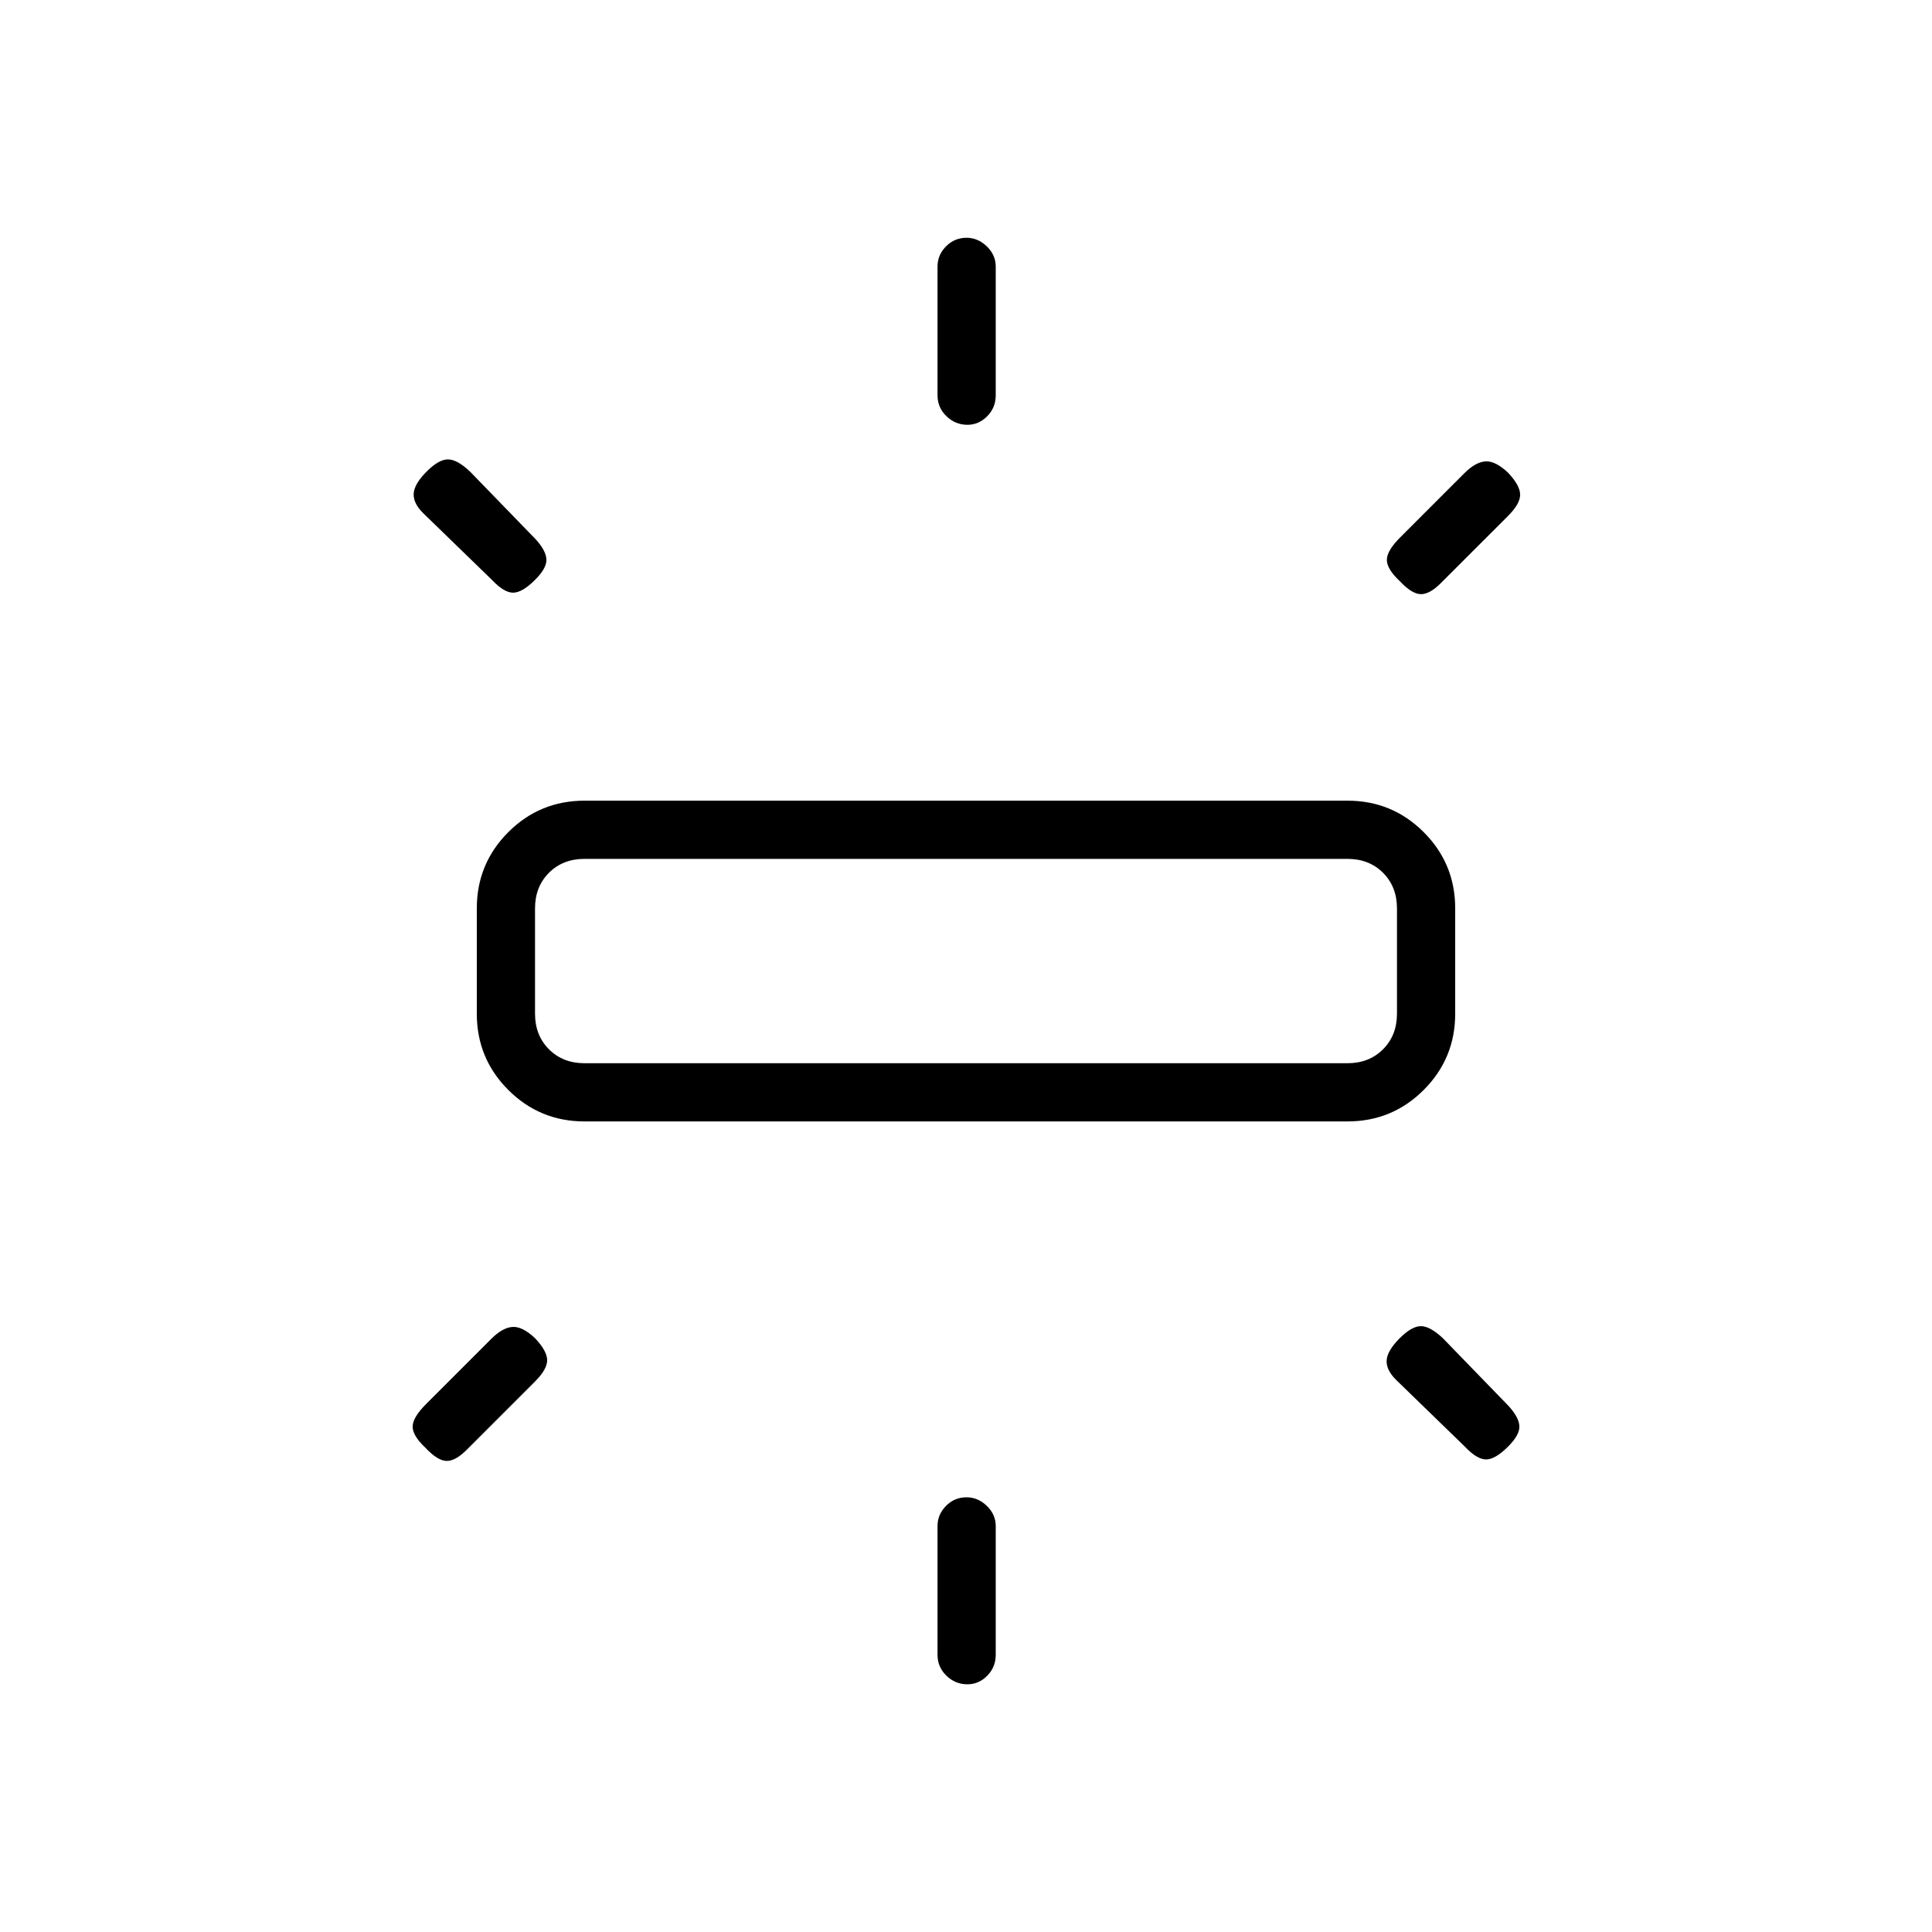 <svg xmlns="http://www.w3.org/2000/svg" height="20" viewBox="0 -960 960 960" width="20"><path d="M236.92-456.31v-52.31q0-22.25 15.65-37.89 15.64-15.64 37.89-15.64h379.08q22.25 0 37.89 15.64 15.65 15.64 15.65 37.89v52.31q0 22.26-15.65 37.9-15.64 15.64-37.89 15.64H290.46q-22.25 0-37.89-15.64-15.65-15.64-15.65-37.9Zm228.93-307.27v-64q0-5.72 4.21-9.99 4.21-4.28 10.23-4.28 5.63 0 10.06 4.28 4.42 4.27 4.42 9.99v64q0 6.11-4.21 10.38-4.22 4.28-9.85 4.28-6.02 0-10.44-4.28-4.42-4.27-4.42-10.38Zm229.94 70.56 31.81-31.81q5.52-5.52 10.44-5.9 4.92-.39 11.31 5.61 6 6.39 6 10.93t-6 10.54l-33.39 33.38q-5.61 5.62-10.04 5.5-4.42-.11-10.42-6.5-6.38-6-6.38-10.54 0-4.54 6.67-11.21ZM465.85-137.73v-64q0-5.72 4.21-10 4.21-4.27 10.23-4.27 5.63 0 10.06 4.27 4.42 4.28 4.42 10v64q0 6.11-4.21 10.38-4.22 4.27-9.85 4.27-6.02 0-10.44-4.27t-4.42-10.38Zm262.03-103.46-33.38-32.39q-5.62-5.23-5.5-10.15.12-4.92 6.5-11.31 6-6 10.54-6 4.54 0 10.92 6l32.39 33.39q5.23 5.61 5.61 10.03.39 4.43-5.61 10.43-6.39 6.38-10.93 6.38t-10.54-6.38ZM244.42-671.88l-33.38-32.39q-5.62-5.23-5.5-10.15.11-4.93 6.5-11.31 6-6 10.54-6 4.54 0 10.92 6l32.38 33.38q5.24 5.62 5.62 10.04.38 4.43-5.62 10.43-6.38 6.38-10.92 6.38t-10.54-6.38Zm-32.71 409.55 32.42-32.42q5.52-5.52 10.45-5.9 4.92-.39 11.3 5.61 6 6.39 6 10.92 0 4.54-6 10.54l-34 34q-5.61 5.62-10.03 5.5-4.43-.11-10.43-6.5-6.38-6-6.38-10.54 0-4.53 6.67-11.21Zm78.75-169.36h379.08q10.77 0 17.69-6.93 6.92-6.92 6.92-17.69v-52.31q0-10.76-6.92-17.69-6.92-6.92-17.69-6.92H290.46q-10.77 0-17.69 6.92-6.92 6.93-6.92 17.69v52.31q0 10.77 6.92 17.69 6.92 6.93 17.69 6.93ZM480-482.65Z"/></svg>